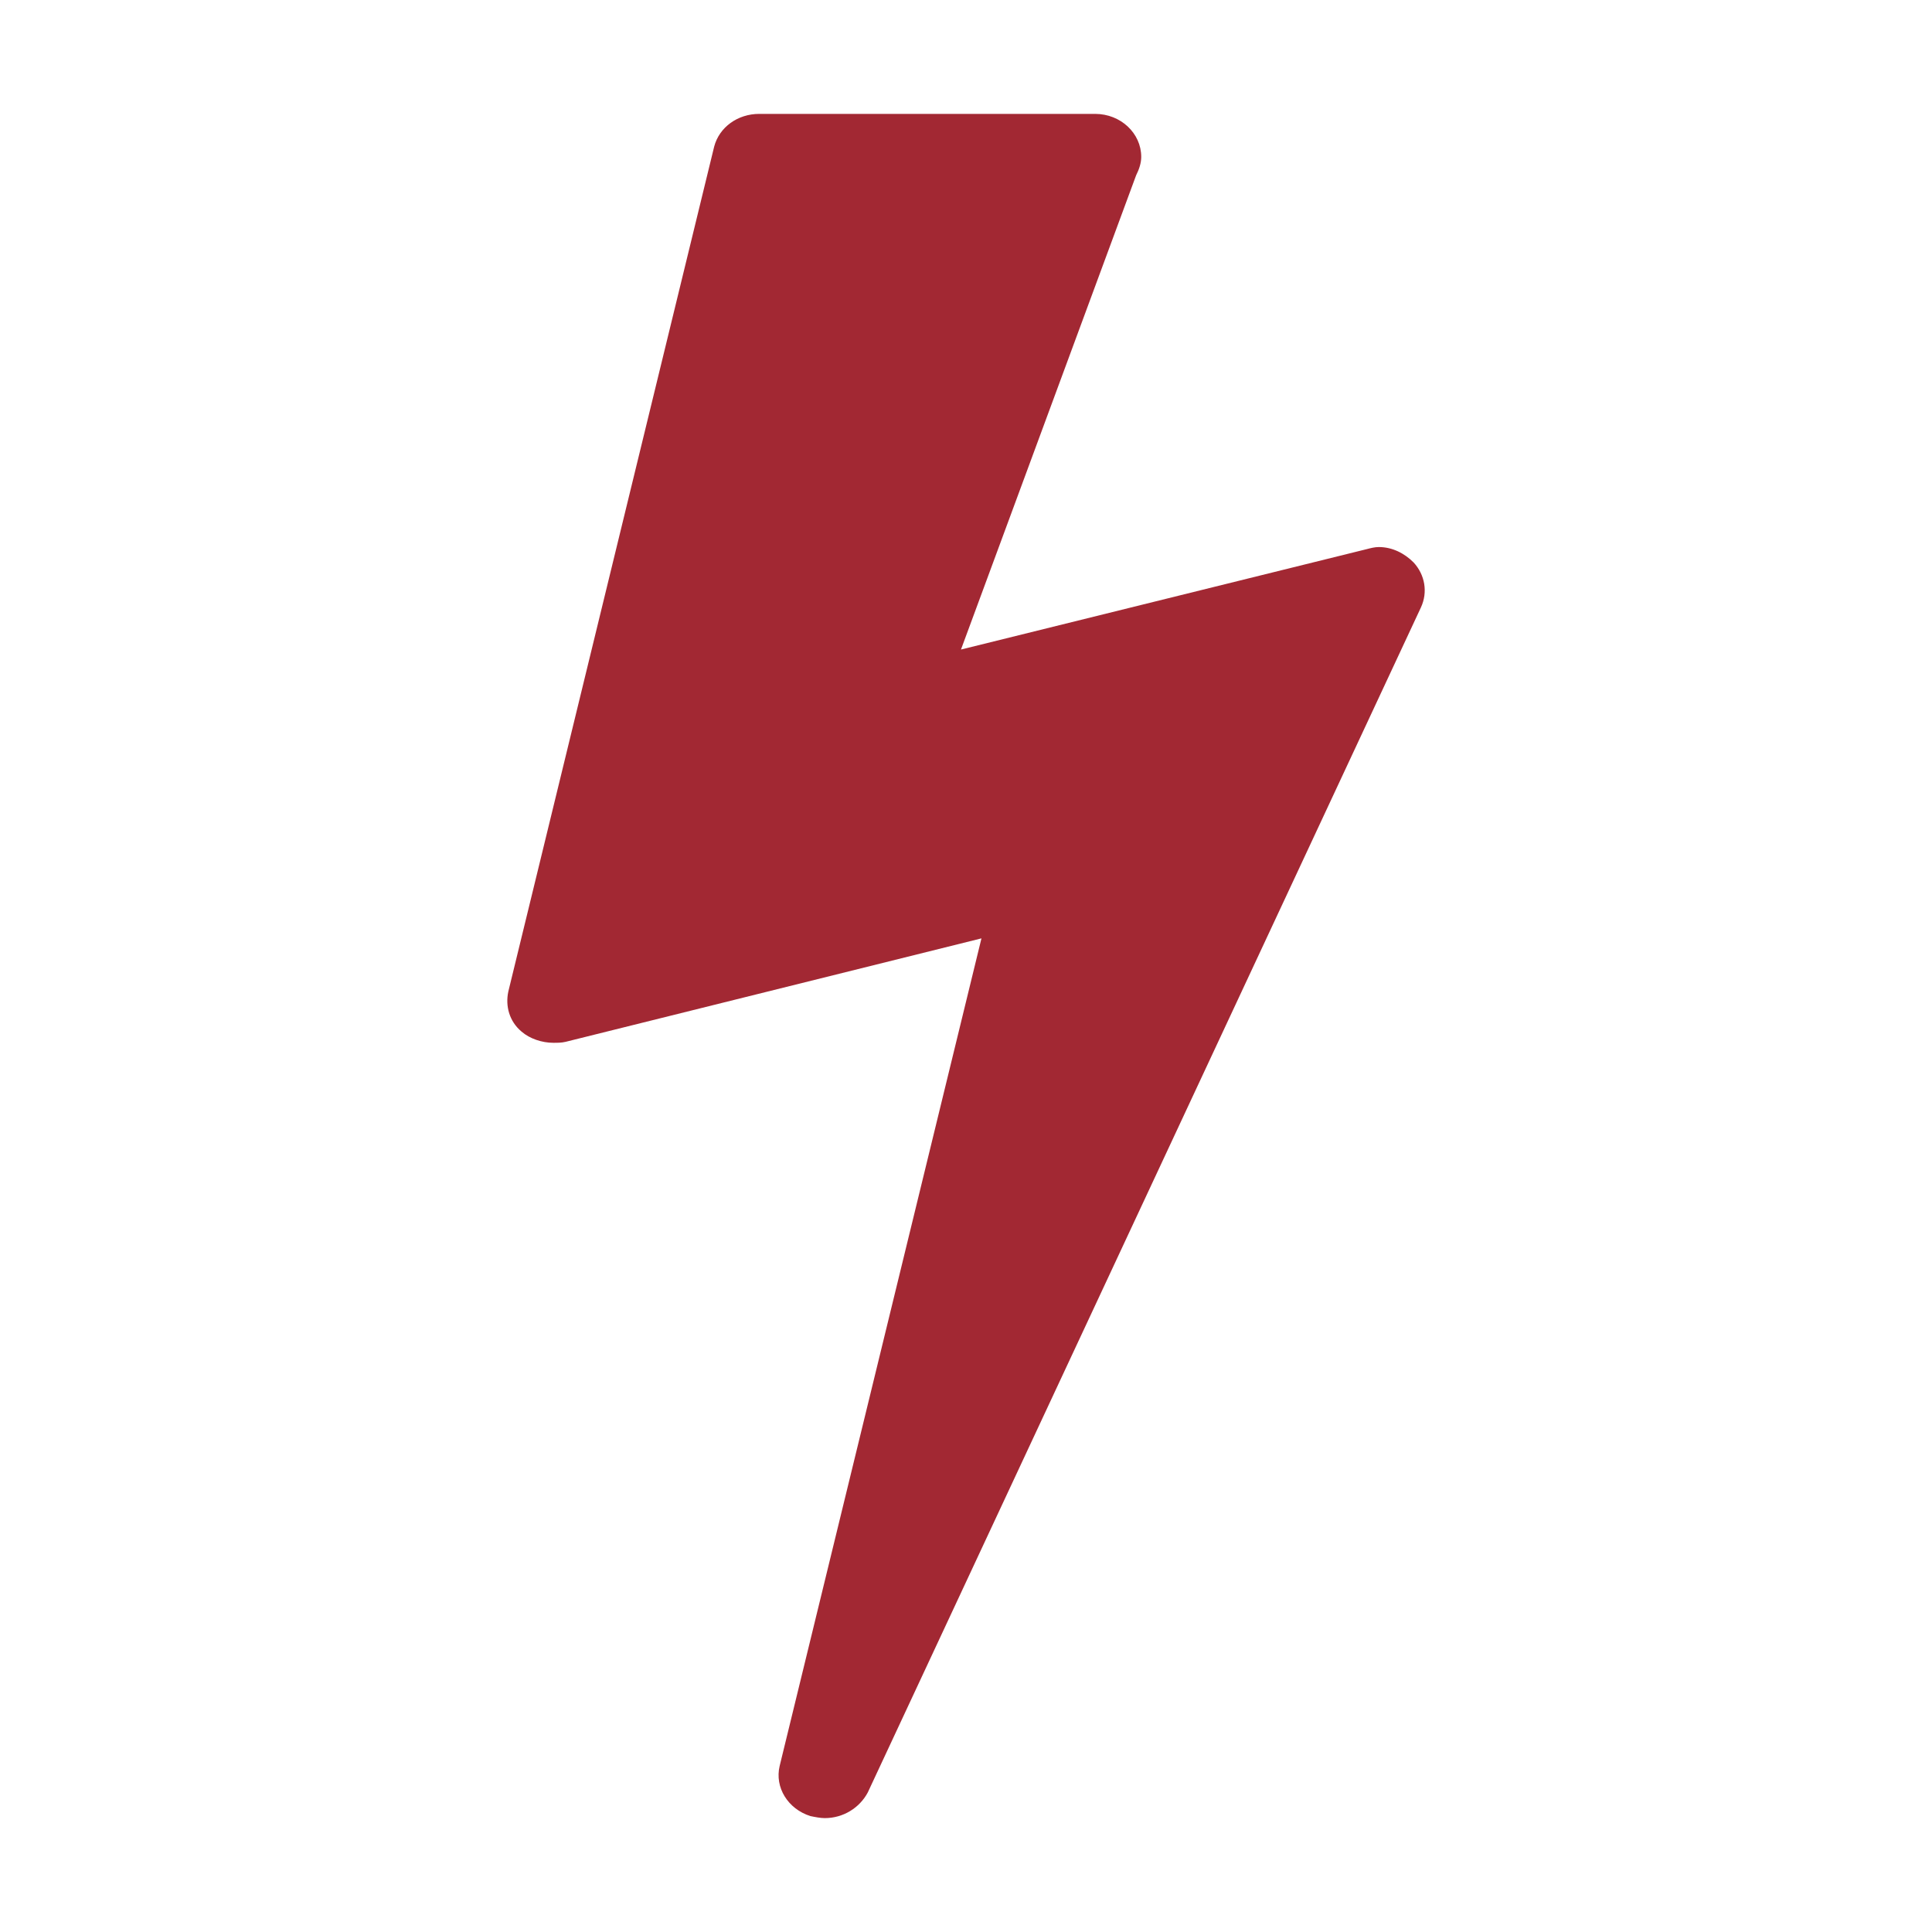 <?xml version="1.0" encoding="UTF-8"?>
<svg width="20px" height="20px" viewBox="0 0 20 20" version="1.1" xmlns="http://www.w3.org/2000/svg" xmlns:xlink="http://www.w3.org/1999/xlink">
    <!-- Generator: Sketch 50 (54983) - http://www.bohemiancoding.com/sketch -->
    <title>pix_core/f/flash</title>
    <desc>Created with Sketch.</desc>
    <defs></defs>
    <g id="pix_core/f/flash" stroke="none" stroke-width="1" fill="none" fill-rule="evenodd">
        <g id="circle_background" transform="translate(-6, -6)"></g>
        <path d="M14.634,5.823 C14.539,5.727 14.412,5.663 14.274,5.663 C14.231,5.663 14.189,5.674 14.147,5.685 L9.948,6.724 L11.761,1.815 C11.793,1.751 11.814,1.687 11.814,1.624 C11.814,1.38 11.602,1.179 11.337,1.179 L7.859,1.179 C7.637,1.179 7.446,1.316 7.393,1.518 L5.262,10.265 C5.23,10.414 5.272,10.573 5.399,10.679 C5.484,10.753 5.611,10.795 5.728,10.795 C5.771,10.795 5.813,10.795 5.855,10.785 L10.16,9.714 L8.071,18.281 C8.018,18.503 8.156,18.726 8.389,18.8 C8.442,18.811 8.495,18.821 8.538,18.821 C8.729,18.821 8.898,18.715 8.983,18.556 L14.709,6.289 C14.783,6.13 14.751,5.95 14.634,5.823 Z" id="flash" fill="#A22833"></path>
    </g>
</svg>